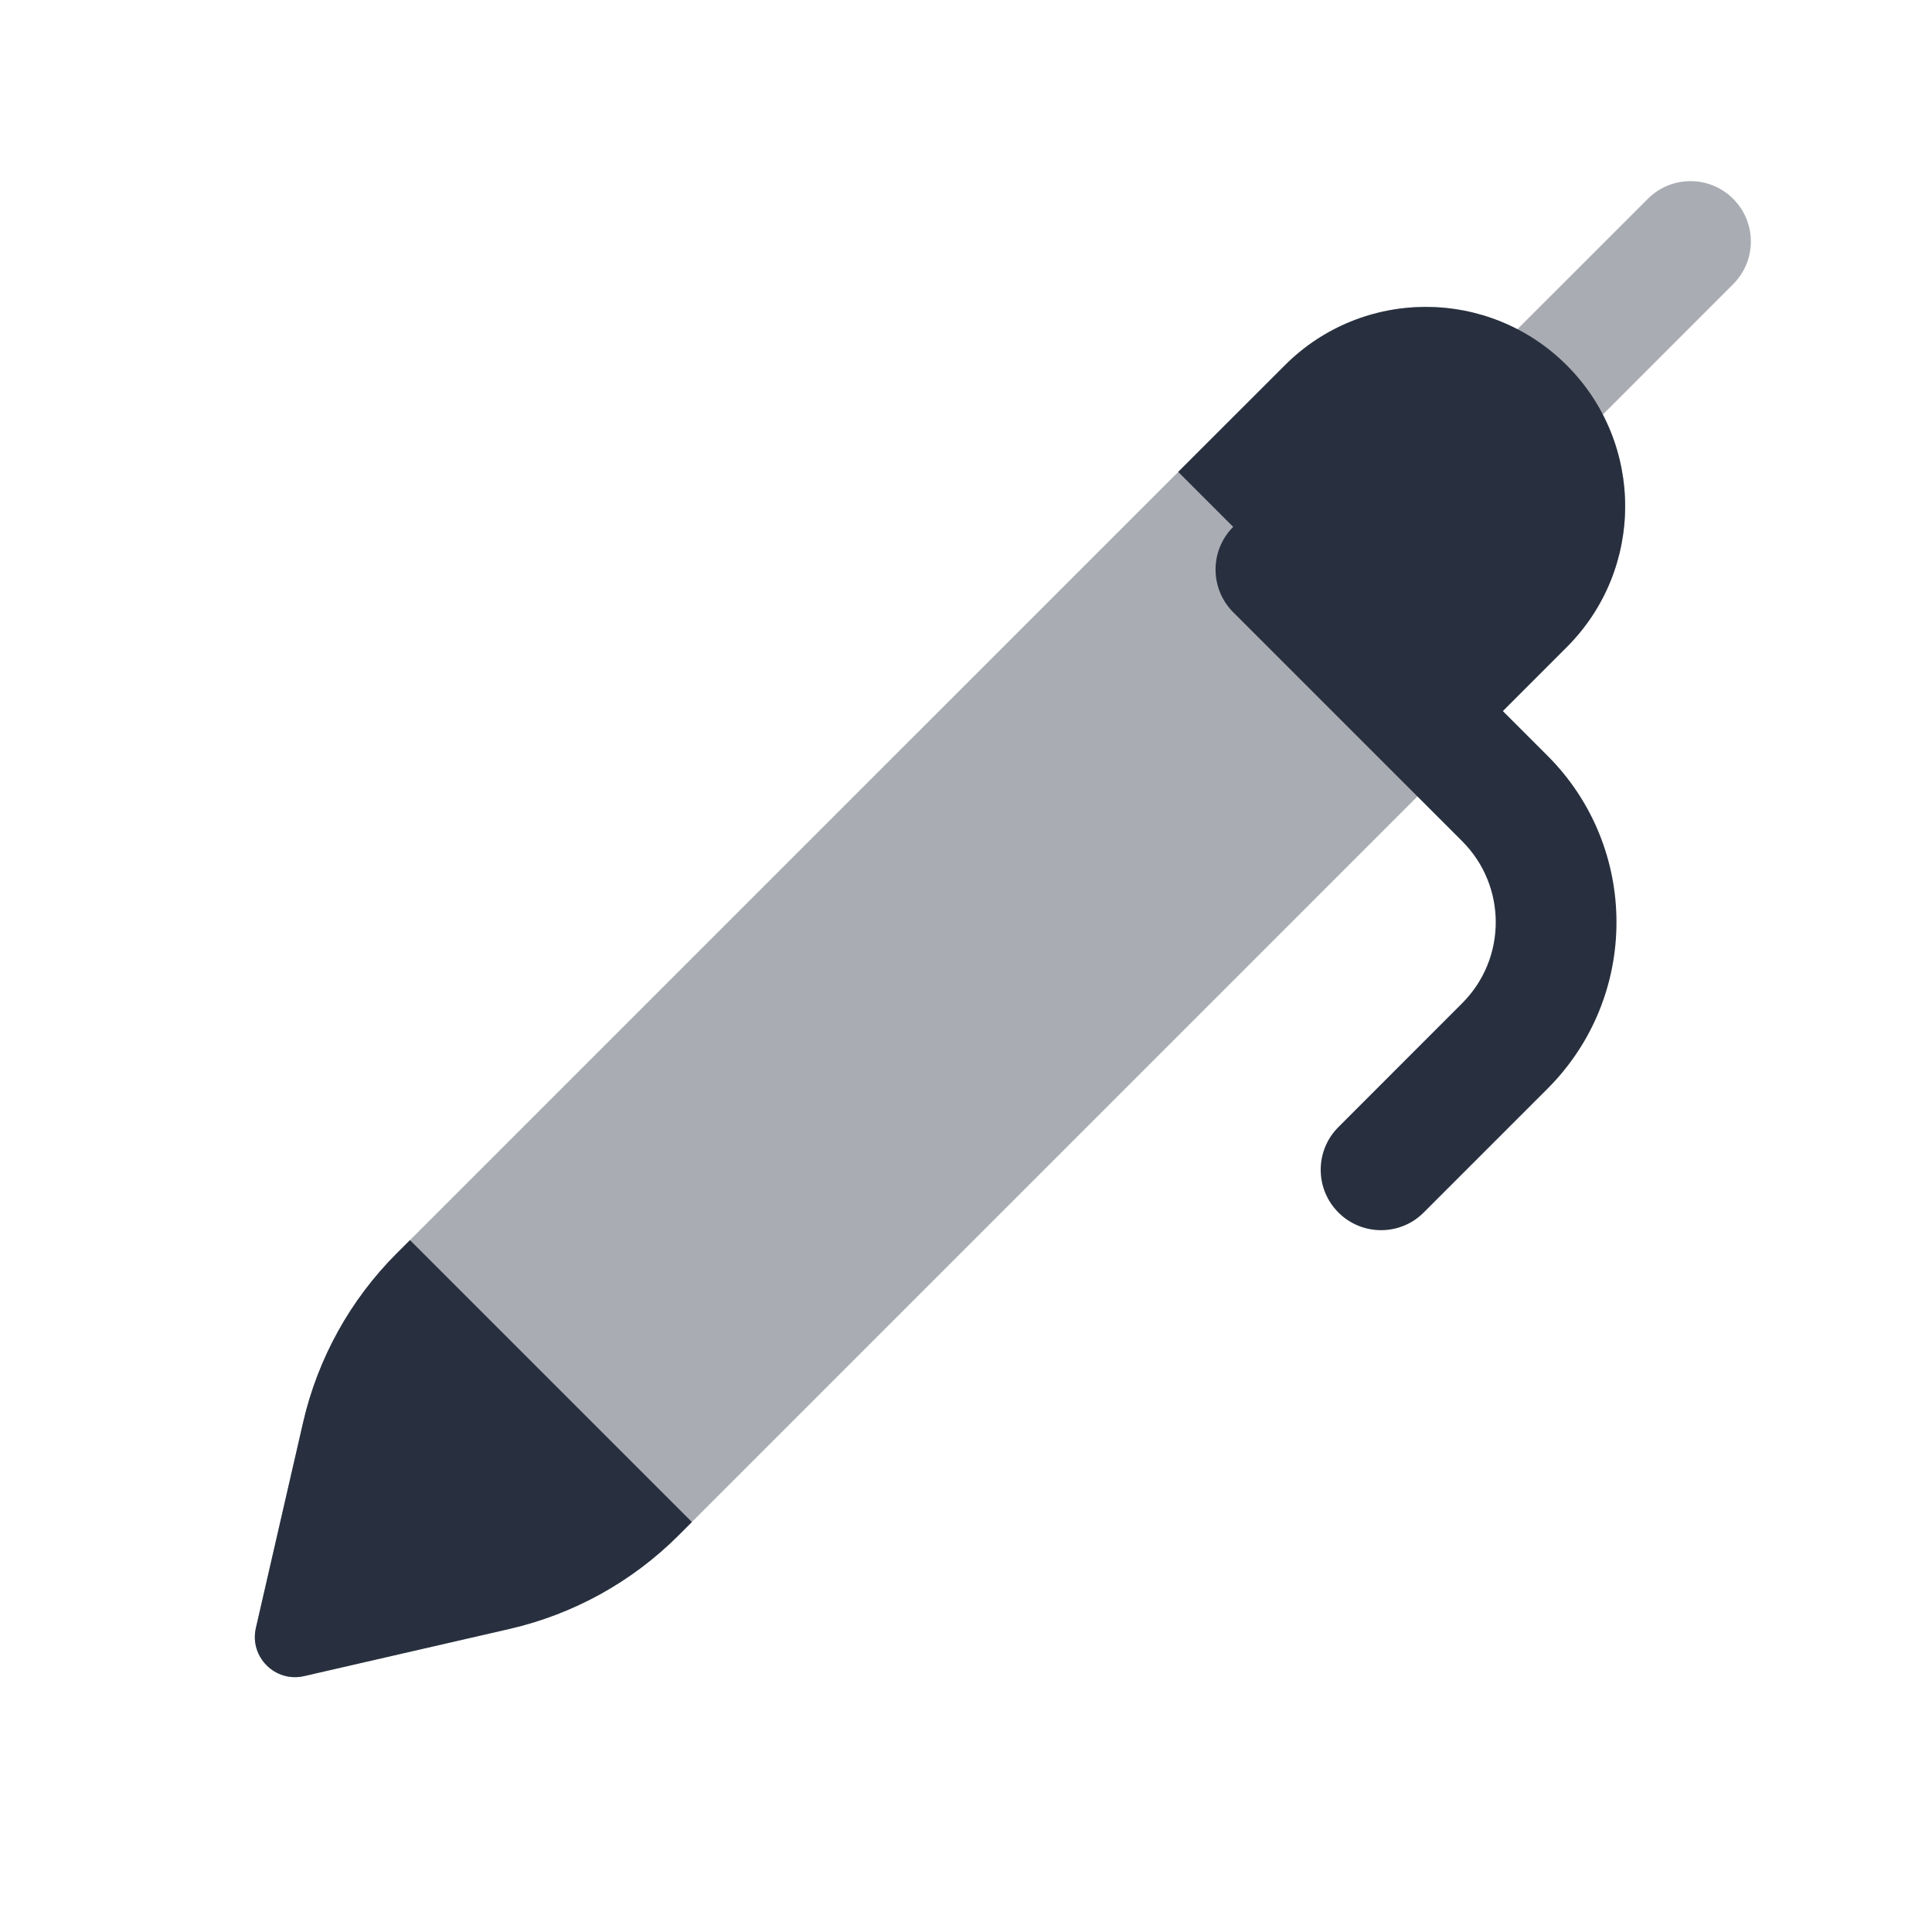 <svg  viewBox="0 0 24 24" fill="none" xmlns="http://www.w3.org/2000/svg">
<path fill-rule="evenodd" clip-rule="evenodd" d="M15.319 6.545C15.612 6.252 16.087 6.252 16.38 6.545L19.224 9.388C20.366 10.53 20.366 12.382 19.224 13.524L17.686 15.062C17.394 15.355 16.919 15.355 16.626 15.062C16.333 14.769 16.333 14.294 16.626 14.001L18.163 12.463C18.72 11.907 18.72 11.005 18.163 10.449L15.319 7.605C15.027 7.312 15.027 6.838 15.319 6.545Z" fill="#28303F"/>
<g opacity="0.4">
<path d="M15.961 4.538C16.928 3.571 18.496 3.571 19.463 4.538C20.43 5.505 20.43 7.072 19.463 8.039L8.43 19.072C7.853 19.649 7.125 20.052 6.329 20.235L3.778 20.821C3.418 20.904 3.096 20.582 3.179 20.222L3.765 17.671C3.948 16.875 4.351 16.147 4.928 15.57L15.961 4.538Z" fill="#28303F"/>
</g>
<path opacity="0.4" fill-rule="evenodd" clip-rule="evenodd" d="M21.53 2.47C21.823 2.763 21.823 3.237 21.53 3.53L18.993 6.068L17.932 5.007L20.47 2.47C20.762 2.177 21.237 2.177 21.53 2.47Z" fill="#28303F"/>
<path d="M3.778 20.821L6.329 20.235C7.125 20.052 7.853 19.649 8.43 19.072L8.595 18.907L5.093 15.405L4.928 15.57C4.351 16.147 3.948 16.875 3.765 17.671L3.179 20.222C3.096 20.582 3.418 20.904 3.778 20.821Z" fill="#28303F"/>
<path d="M19.462 8.039C20.43 7.072 20.43 5.505 19.462 4.538C18.495 3.571 16.928 3.571 15.961 4.538L14.636 5.862L18.138 9.364L19.462 8.039Z" fill="#28303F"/>
</svg>

